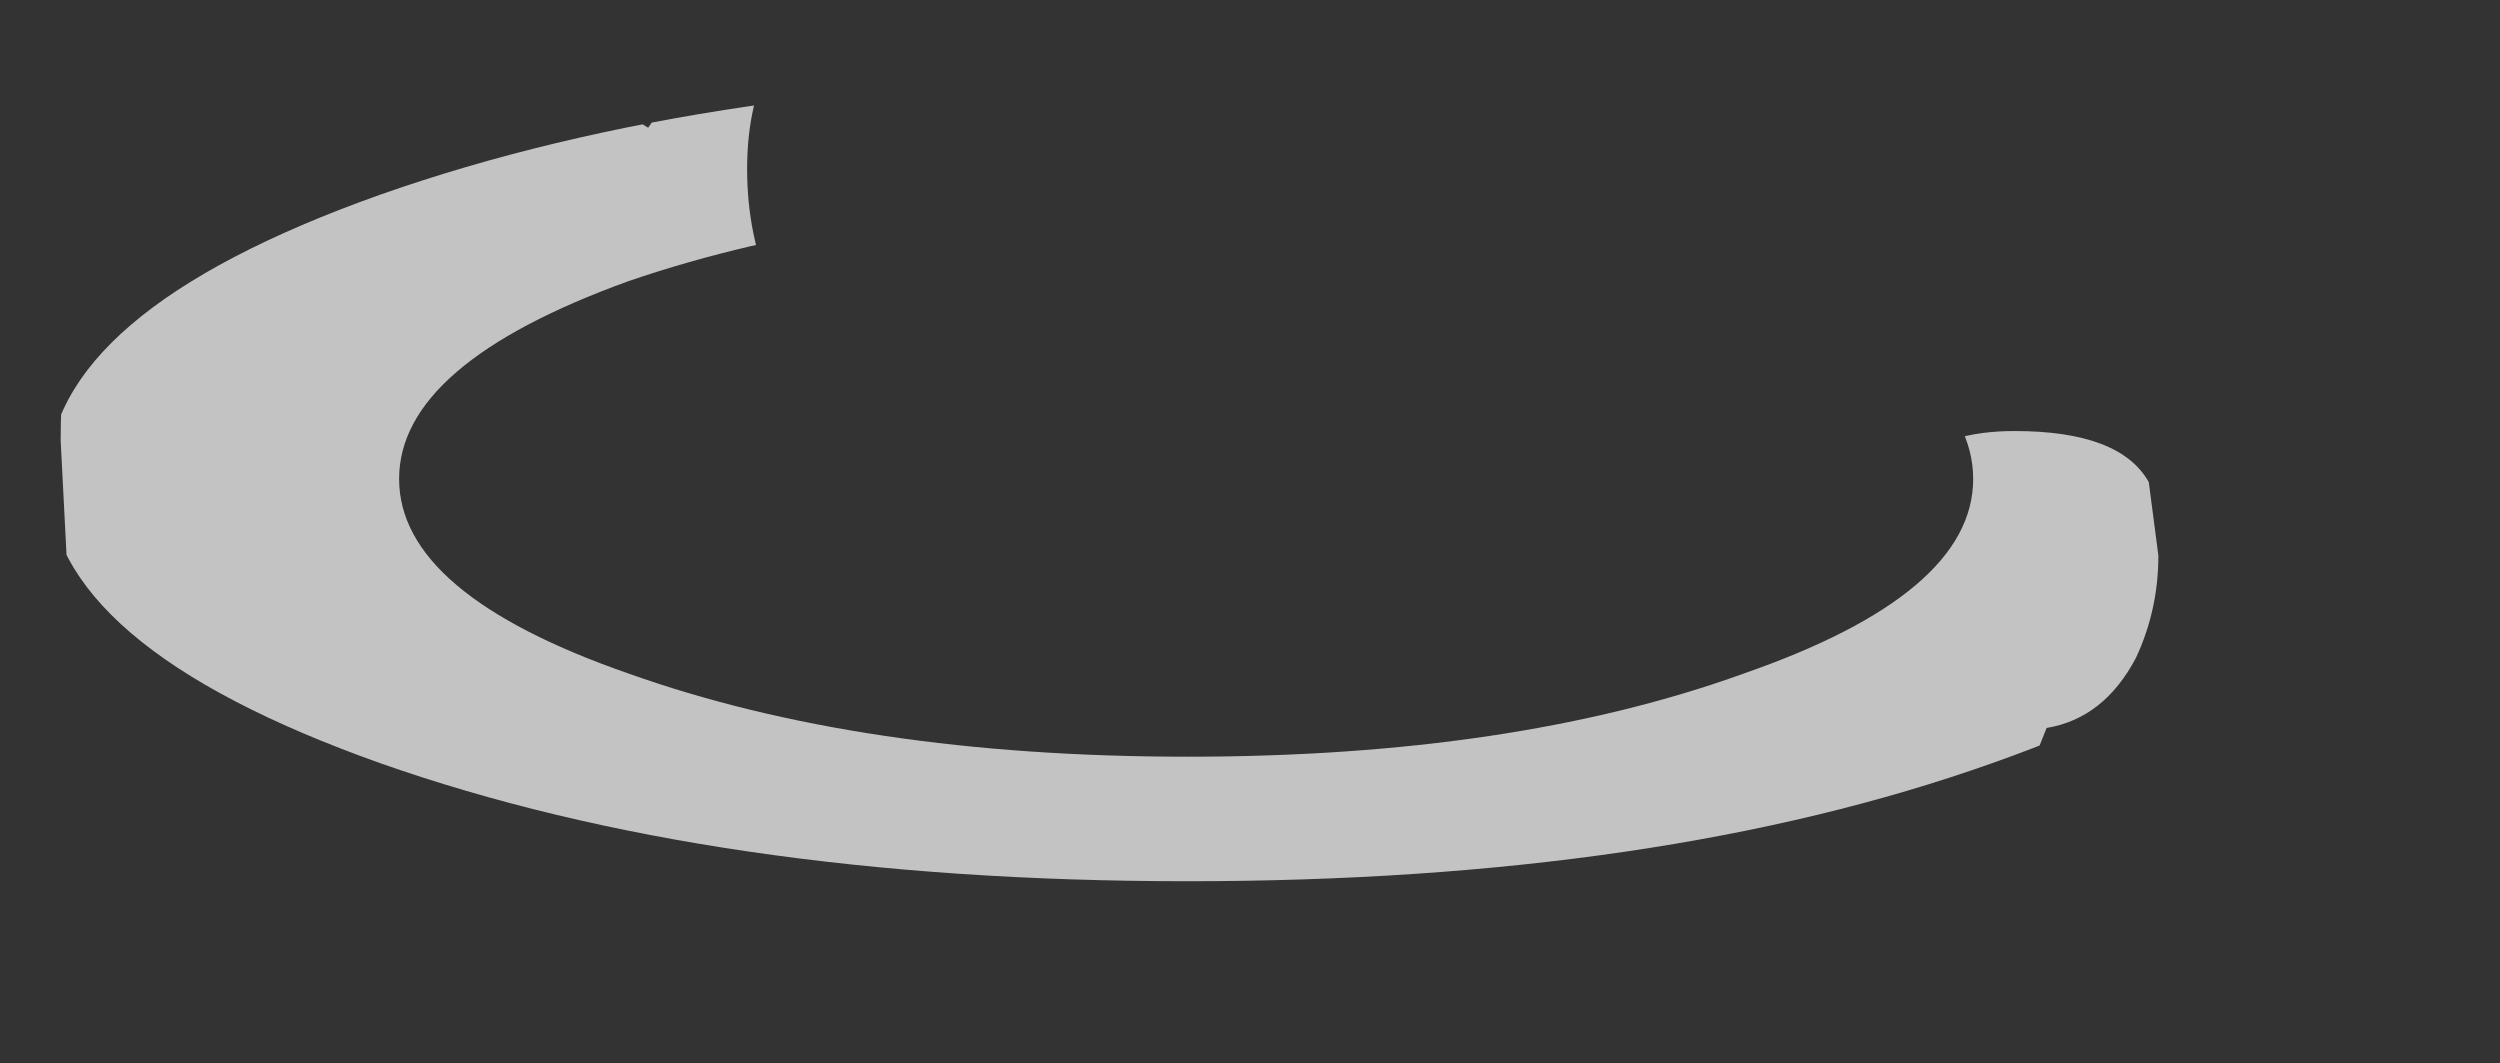 <?xml version="1.0" encoding="UTF-8" standalone="no"?>
<svg xmlns:xlink="http://www.w3.org/1999/xlink" height="16.65px" width="39.15px" xmlns="http://www.w3.org/2000/svg">
  <rect width="100%" height="100%" fill="#333333" stroke="none"/>
  <g transform="matrix(1.0, 0.0, 0.0, 1.0, -15.5, 6.15)">
    <clipPath id="clipPath0" transform="matrix(1.0, 0.0, 0.0, 1.0, 0.0, 0.0)">
      <path d="M27.6 -5.25 Q27.2 -4.55 27.2 -3.5 27.2 -2.45 27.6 -1.55 L27.85 -1.05 26.5 -1.2 Q25.7 0.2 22.55 0.35 L22.45 1.3 23.45 1.55 Q24.35 1.55 24.25 1.75 L24.3 1.9 Q25.0 1.4 25.0 2.8 25.0 2.2 26.05 3.75 L26.05 3.8 28.7 3.6 Q29.2 3.3 29.5 3.6 30.9 3.75 32.0 4.25 L33.2 5.0 35.85 4.6 35.9 4.65 39.3 4.45 39.4 4.55 Q40.15 3.9 41.25 4.15 42.05 3.75 42.7 3.7 43.15 2.55 44.85 2.7 44.85 0.6 47.05 0.6 48.7 0.6 49.15 1.4 L49.3 2.55 Q49.3 3.4 48.95 4.15 48.45 5.1 47.55 5.25 L47.05 6.5 Q46.45 7.45 45.4 7.45 L44.7 7.35 44.4 7.6 42.0 8.0 40.55 7.9 40.0 8.2 Q38.5 8.9 36.55 8.9 L36.25 8.5 35.6 8.9 33.55 8.85 32.95 8.45 Q32.0 9.3 30.45 9.3 L28.75 9.25 Q28.2 10.5 27.7 10.5 26.25 10.5 25.95 9.25 L25.95 9.2 24.8 9.45 Q23.65 9.45 22.85 7.75 L22.65 7.35 21.45 7.45 18.25 7.4 17.85 5.75 Q17.5 4.65 17.5 4.2 L17.5 4.15 Q16.75 3.55 16.55 2.7 L16.45 0.75 Q16.45 -3.55 19.15 -2.55 19.3 -5.7 23.0 -5.05 24.7 -4.75 25.65 -4.15 26.25 -5.05 27.6 -5.25" fill="#000000" fill-opacity="0.812" fill-rule="evenodd" stroke="none"/>
    </clipPath>
    <g clip-path="url(#clipPath0)">
      <use data-characterId="2419" height="12.6" transform="matrix(1.0, 0.0, 0.0, 1.0, 16.25, -4.95)" width="35.7" xlink:href="#sprite0"/>
    </g>
  </g>
  <defs>
    <g id="sprite0" transform="matrix(1.0, 0.0, 0.0, 1.0, 0.0, 0.0)">
      <use data-characterId="2418" height="12.6" transform="matrix(1.0, 0.0, 0.0, 1.0, 0.0, 0.0)" width="35.7" xlink:href="#shape1"/>
    </g>
    <g id="shape1" transform="matrix(1.0, 0.0, 0.0, 1.0, 0.0, 0.0)">
      <path d="M35.7 6.3 Q35.7 8.9 30.45 10.75 25.25 12.6 17.85 12.6 10.45 12.6 5.2 10.75 0.0 8.9 0.0 6.3 0.0 3.7 5.2 1.85 10.45 0.0 17.85 0.0 25.25 0.0 30.45 1.85 35.7 3.7 35.7 6.3 M26.55 9.35 Q30.15 8.1 30.15 6.3 30.15 4.5 26.55 3.2 22.95 1.95 17.85 1.95 12.75 1.95 9.1 3.2 5.5 4.5 5.5 6.3 5.5 8.1 9.1 9.35 12.75 10.65 17.85 10.65 22.95 10.65 26.55 9.35" fill="#ffffff" fill-opacity="0.706" fill-rule="evenodd" stroke="none"/>
    </g>
  </defs>
</svg>
